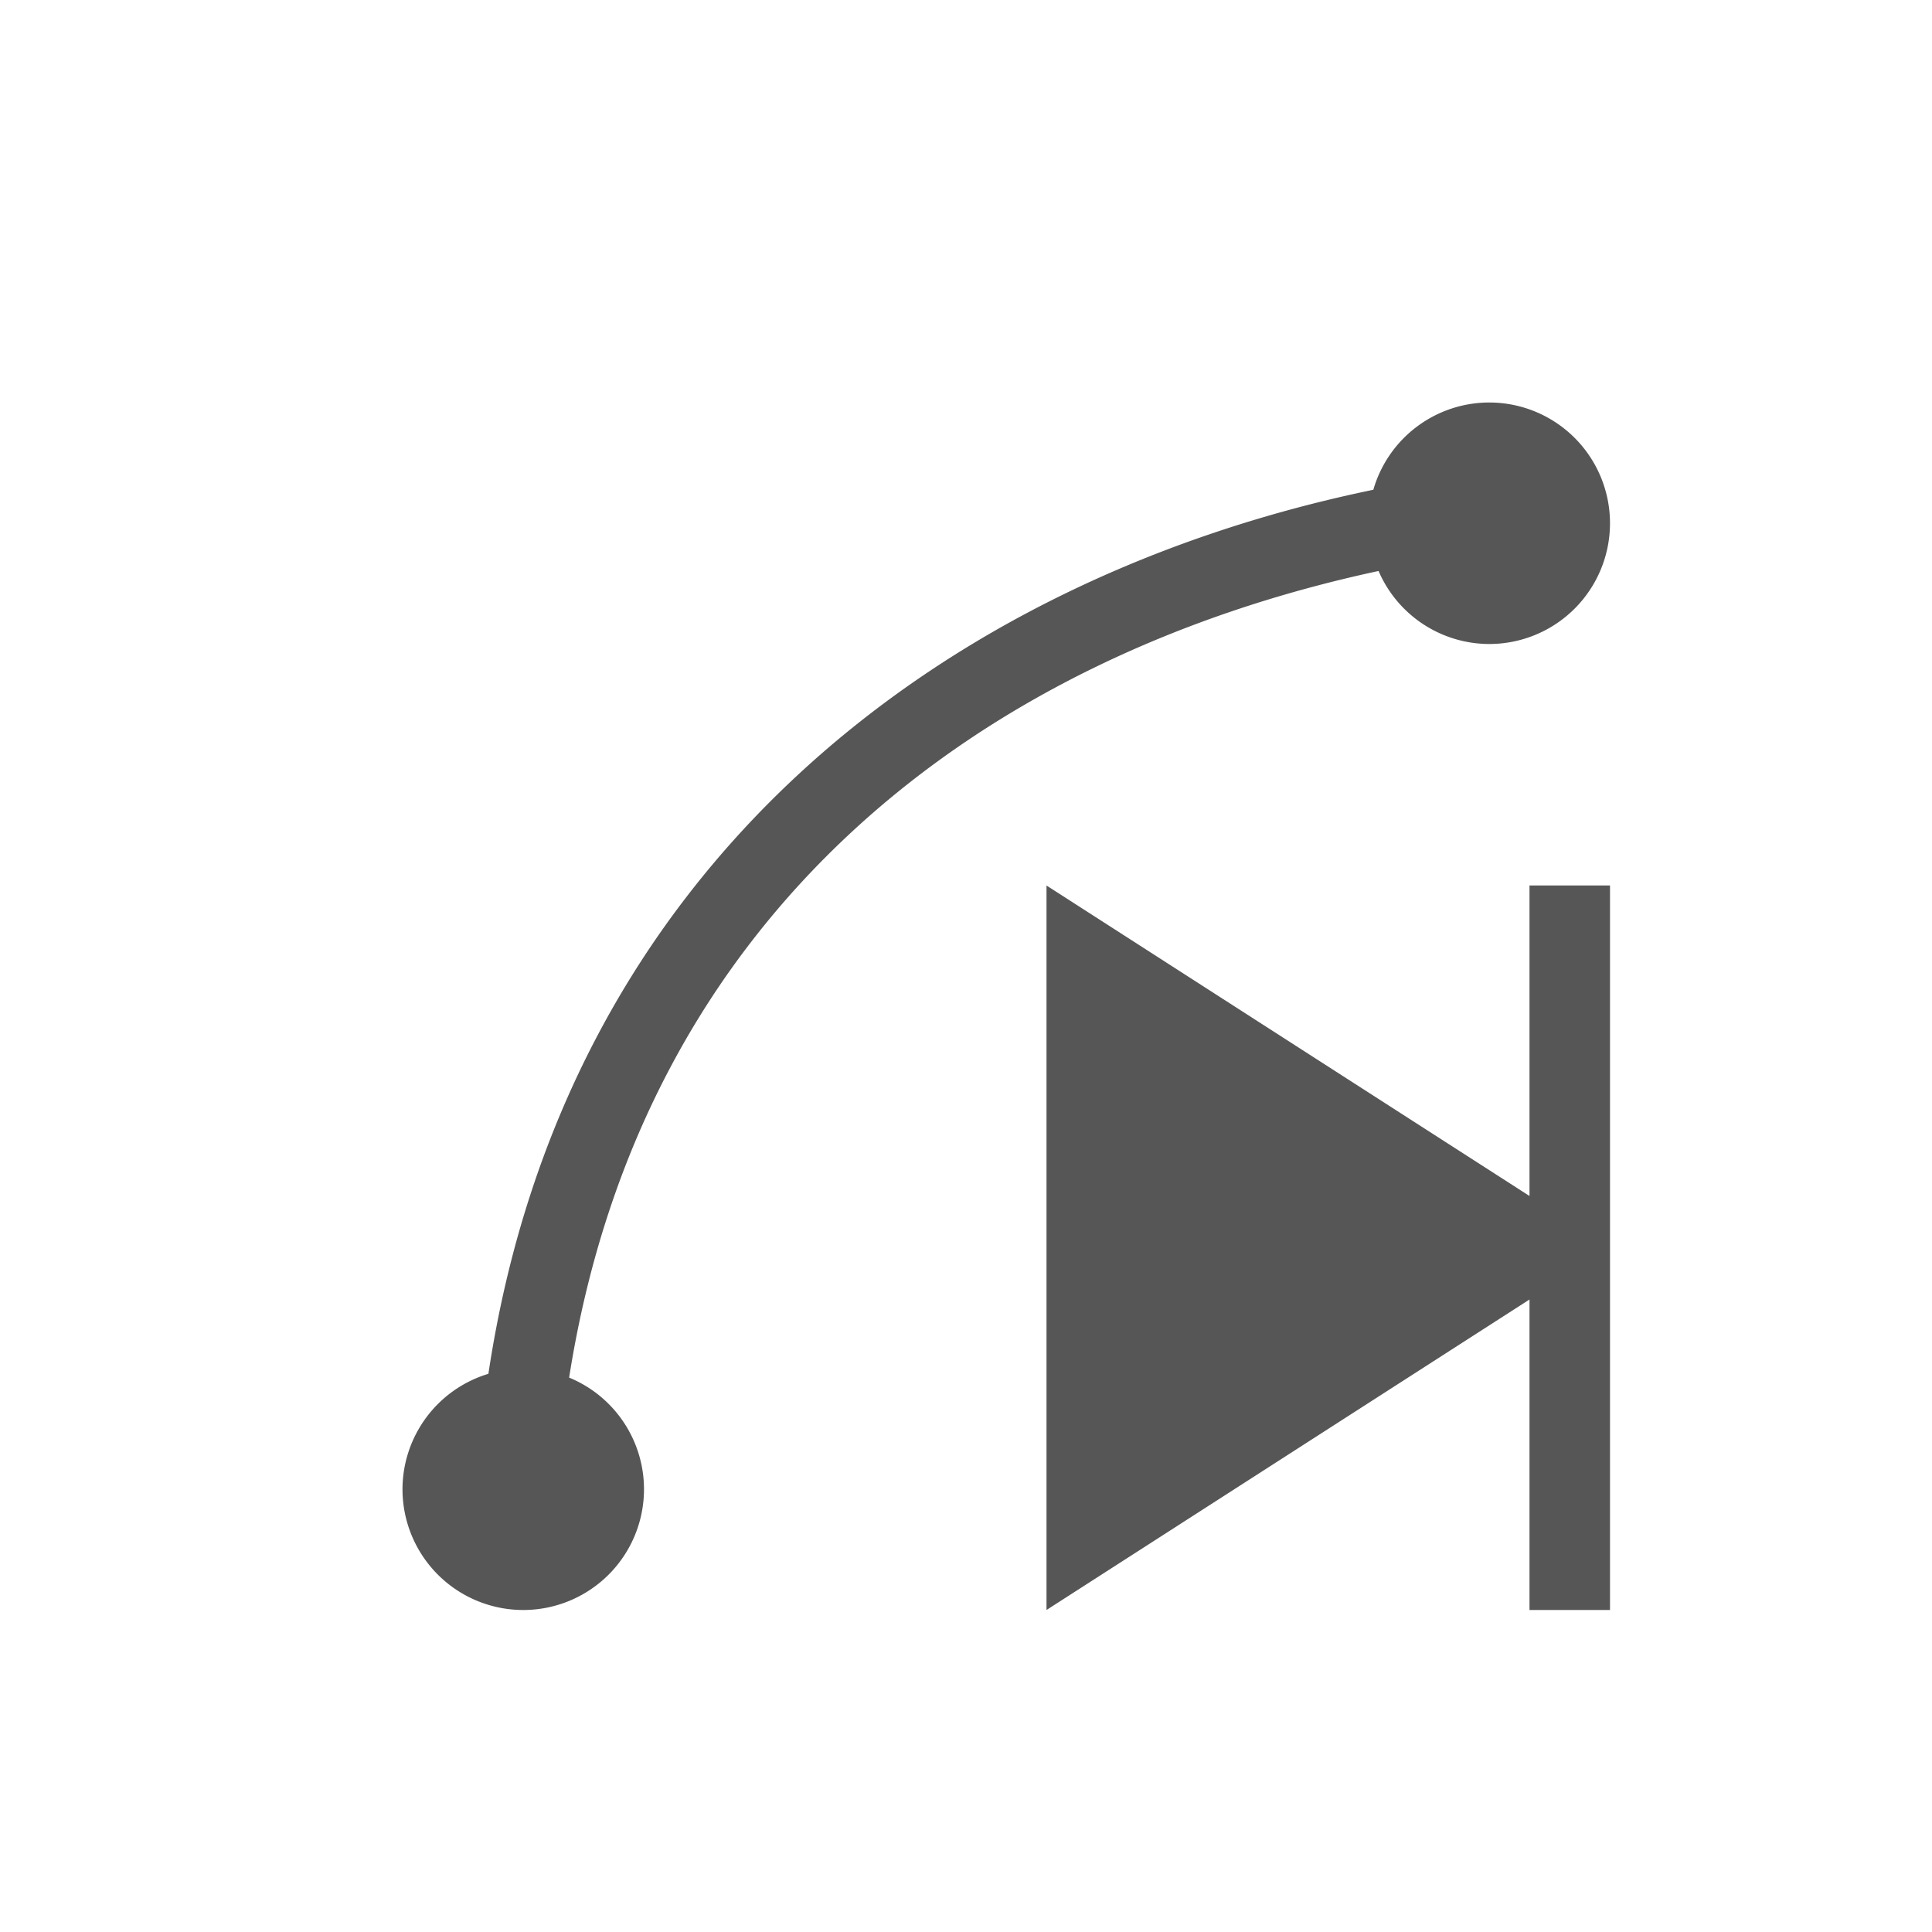 <svg xmlns="http://www.w3.org/2000/svg" width="24" height="24"><defs><style id="current-color-scheme" type="text/css"></style></defs><path d="M18.5 5a1.5 1.5 0 0 0-1.44 1.084C11.73 7.186 7.018 10.742 6.067 17.066A1.5 1.5 0 0 0 5 18.5 1.5 1.5 0 0 0 6.5 20 1.5 1.5 0 0 0 8 18.5a1.5 1.5 0 0 0-.93-1.387c.91-5.788 5.113-8.96 10.055-10.02A1.5 1.5 0 0 0 18.5 8 1.5 1.5 0 0 0 20 6.5 1.5 1.5 0 0 0 18.5 5zM13 11v9l3.5-2.25 2.5-1.607V20h1v-9h-1v3.857l-2.5-1.607L13 11z" fill="currentColor" color="#565656"/></svg>